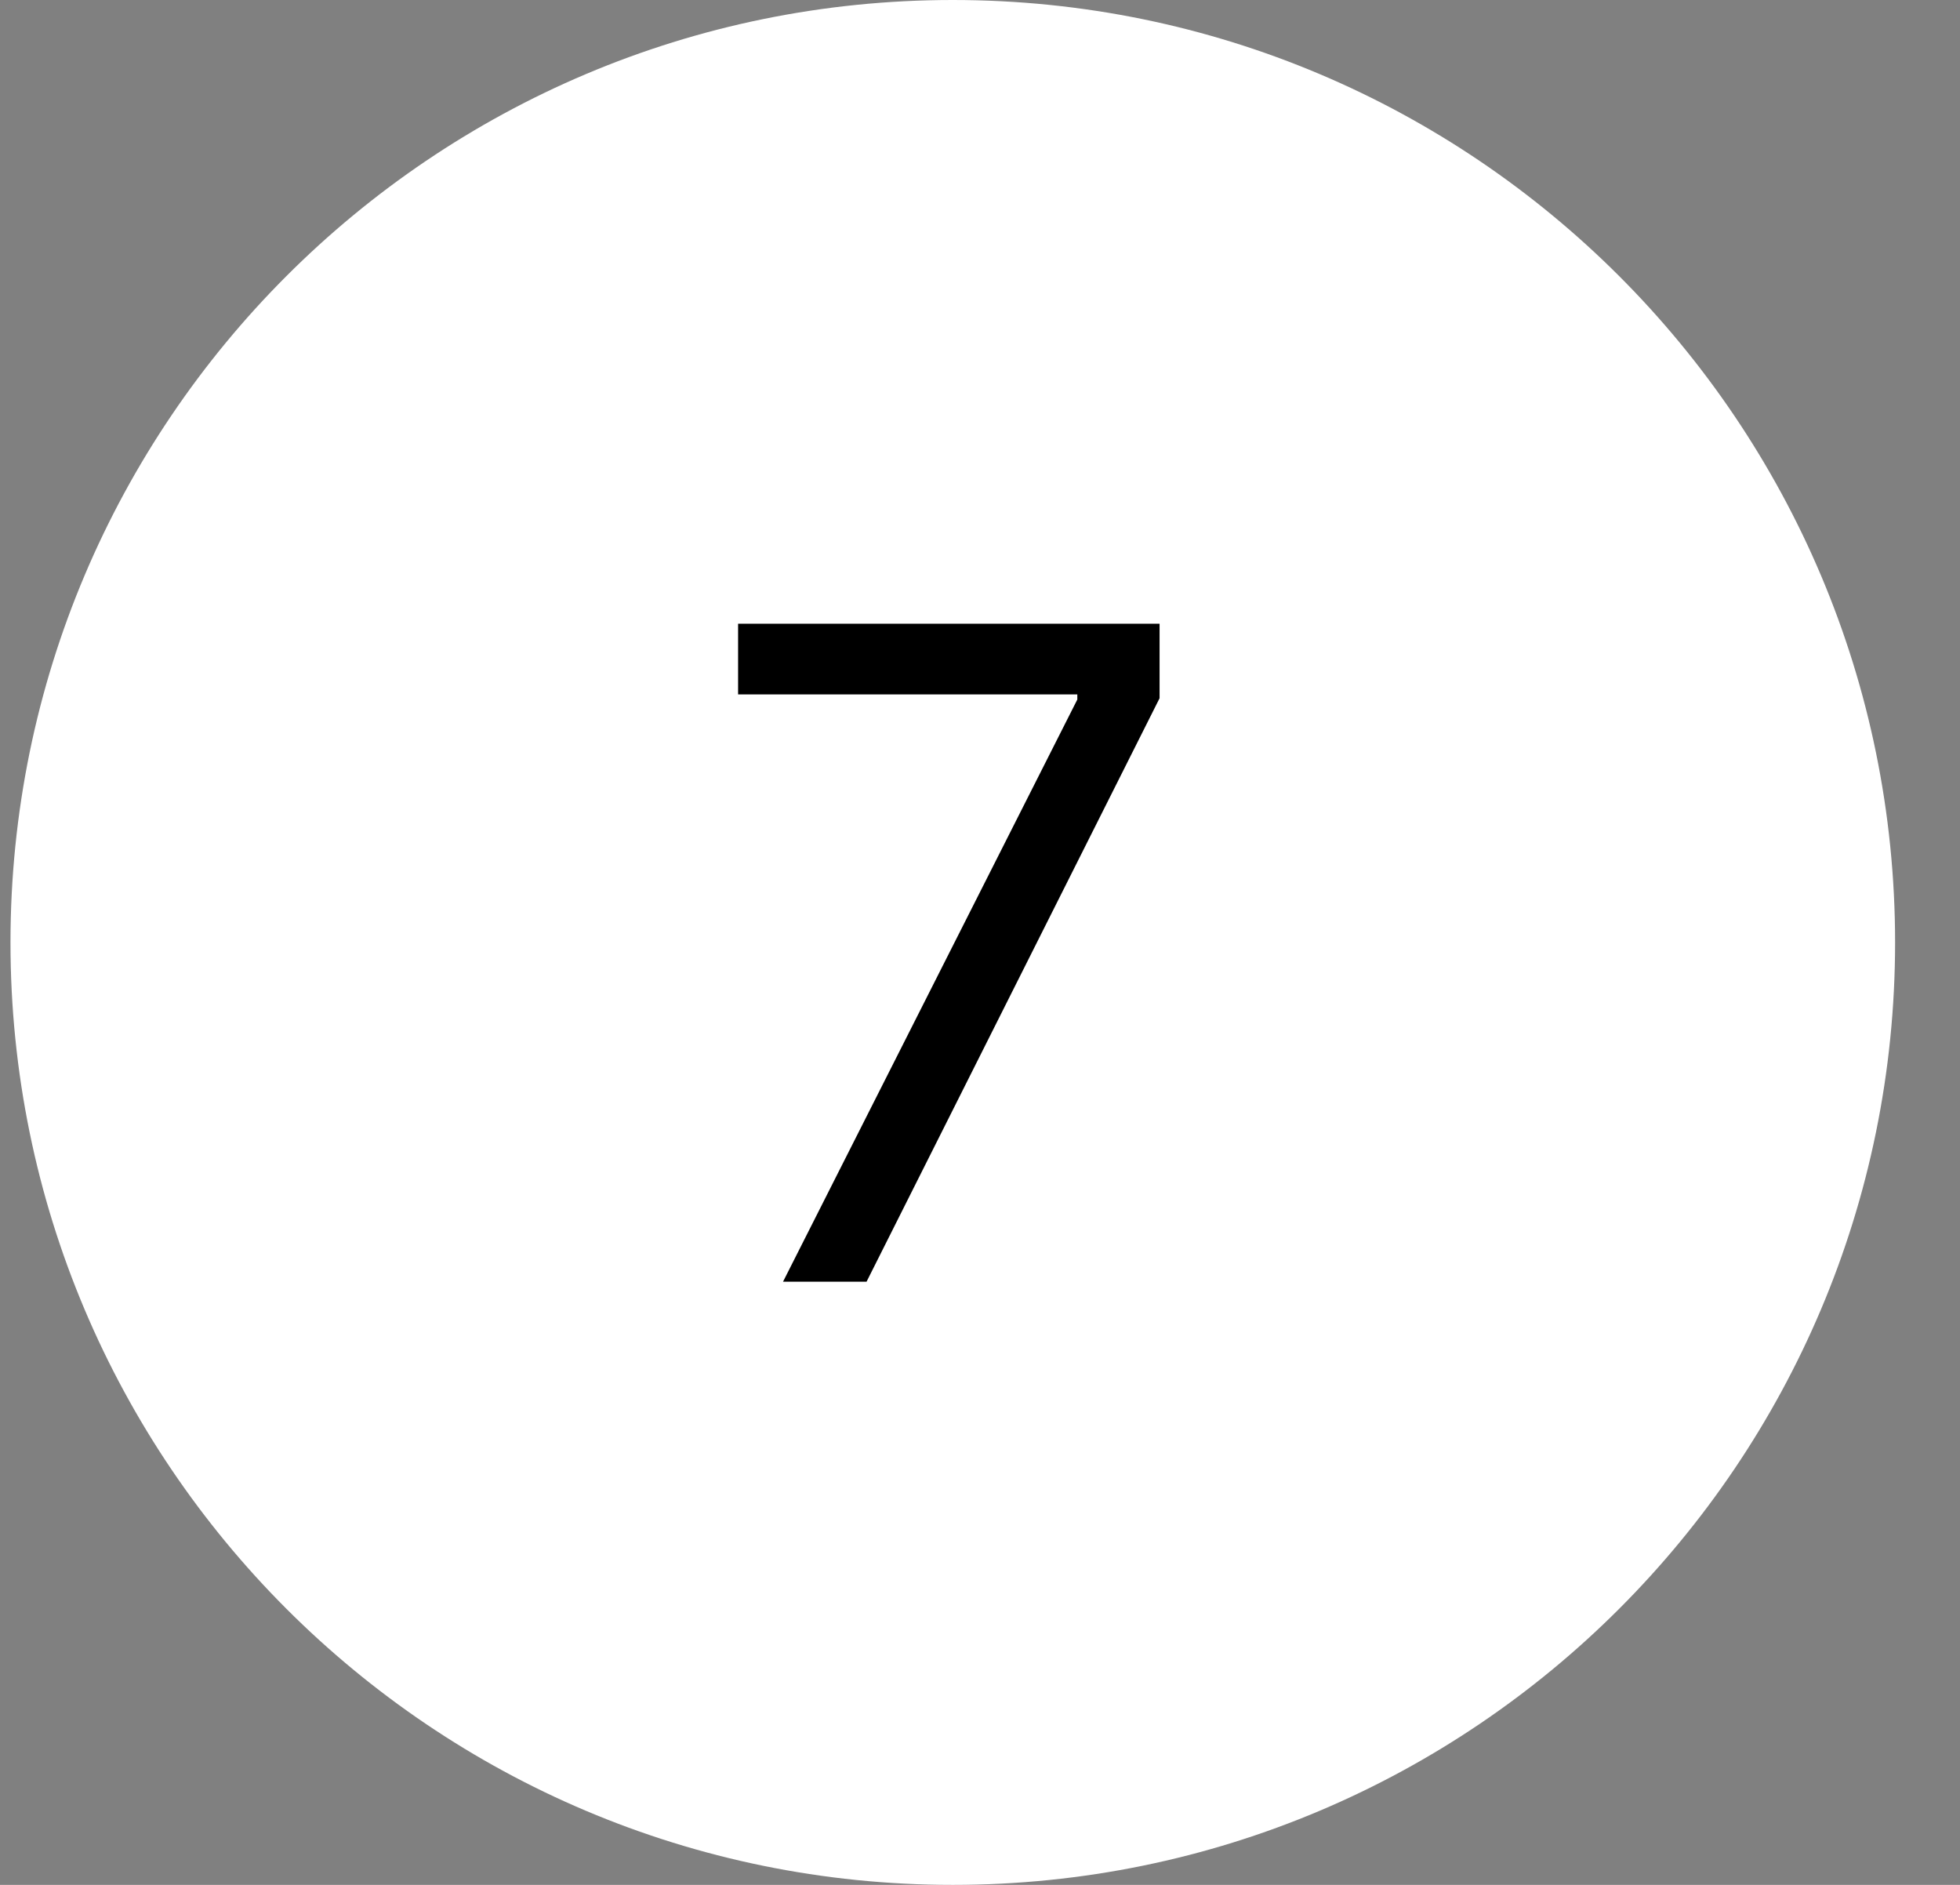 <svg width="26" height="25" viewBox="0 0 26 25" fill="none" xmlns="http://www.w3.org/2000/svg">
<rect x="0" y="0" width="26" height="25" fill="#808080" stroke="none"/>
<path d="M25.139 12.5C25.139 19.404 19.543 25 12.639 25C5.735 25 0.139 19.404 0.139 12.5C0.139 5.596 5.735 0 12.639 0C19.543 0 25.139 5.596 25.139 12.5Z" fill="white"/>
<path d="M10.387 17L14.291 9.278V9.21H9.791V8.273H15.382V9.261L11.495 17H10.387Z" fill="black"/>
</svg>
